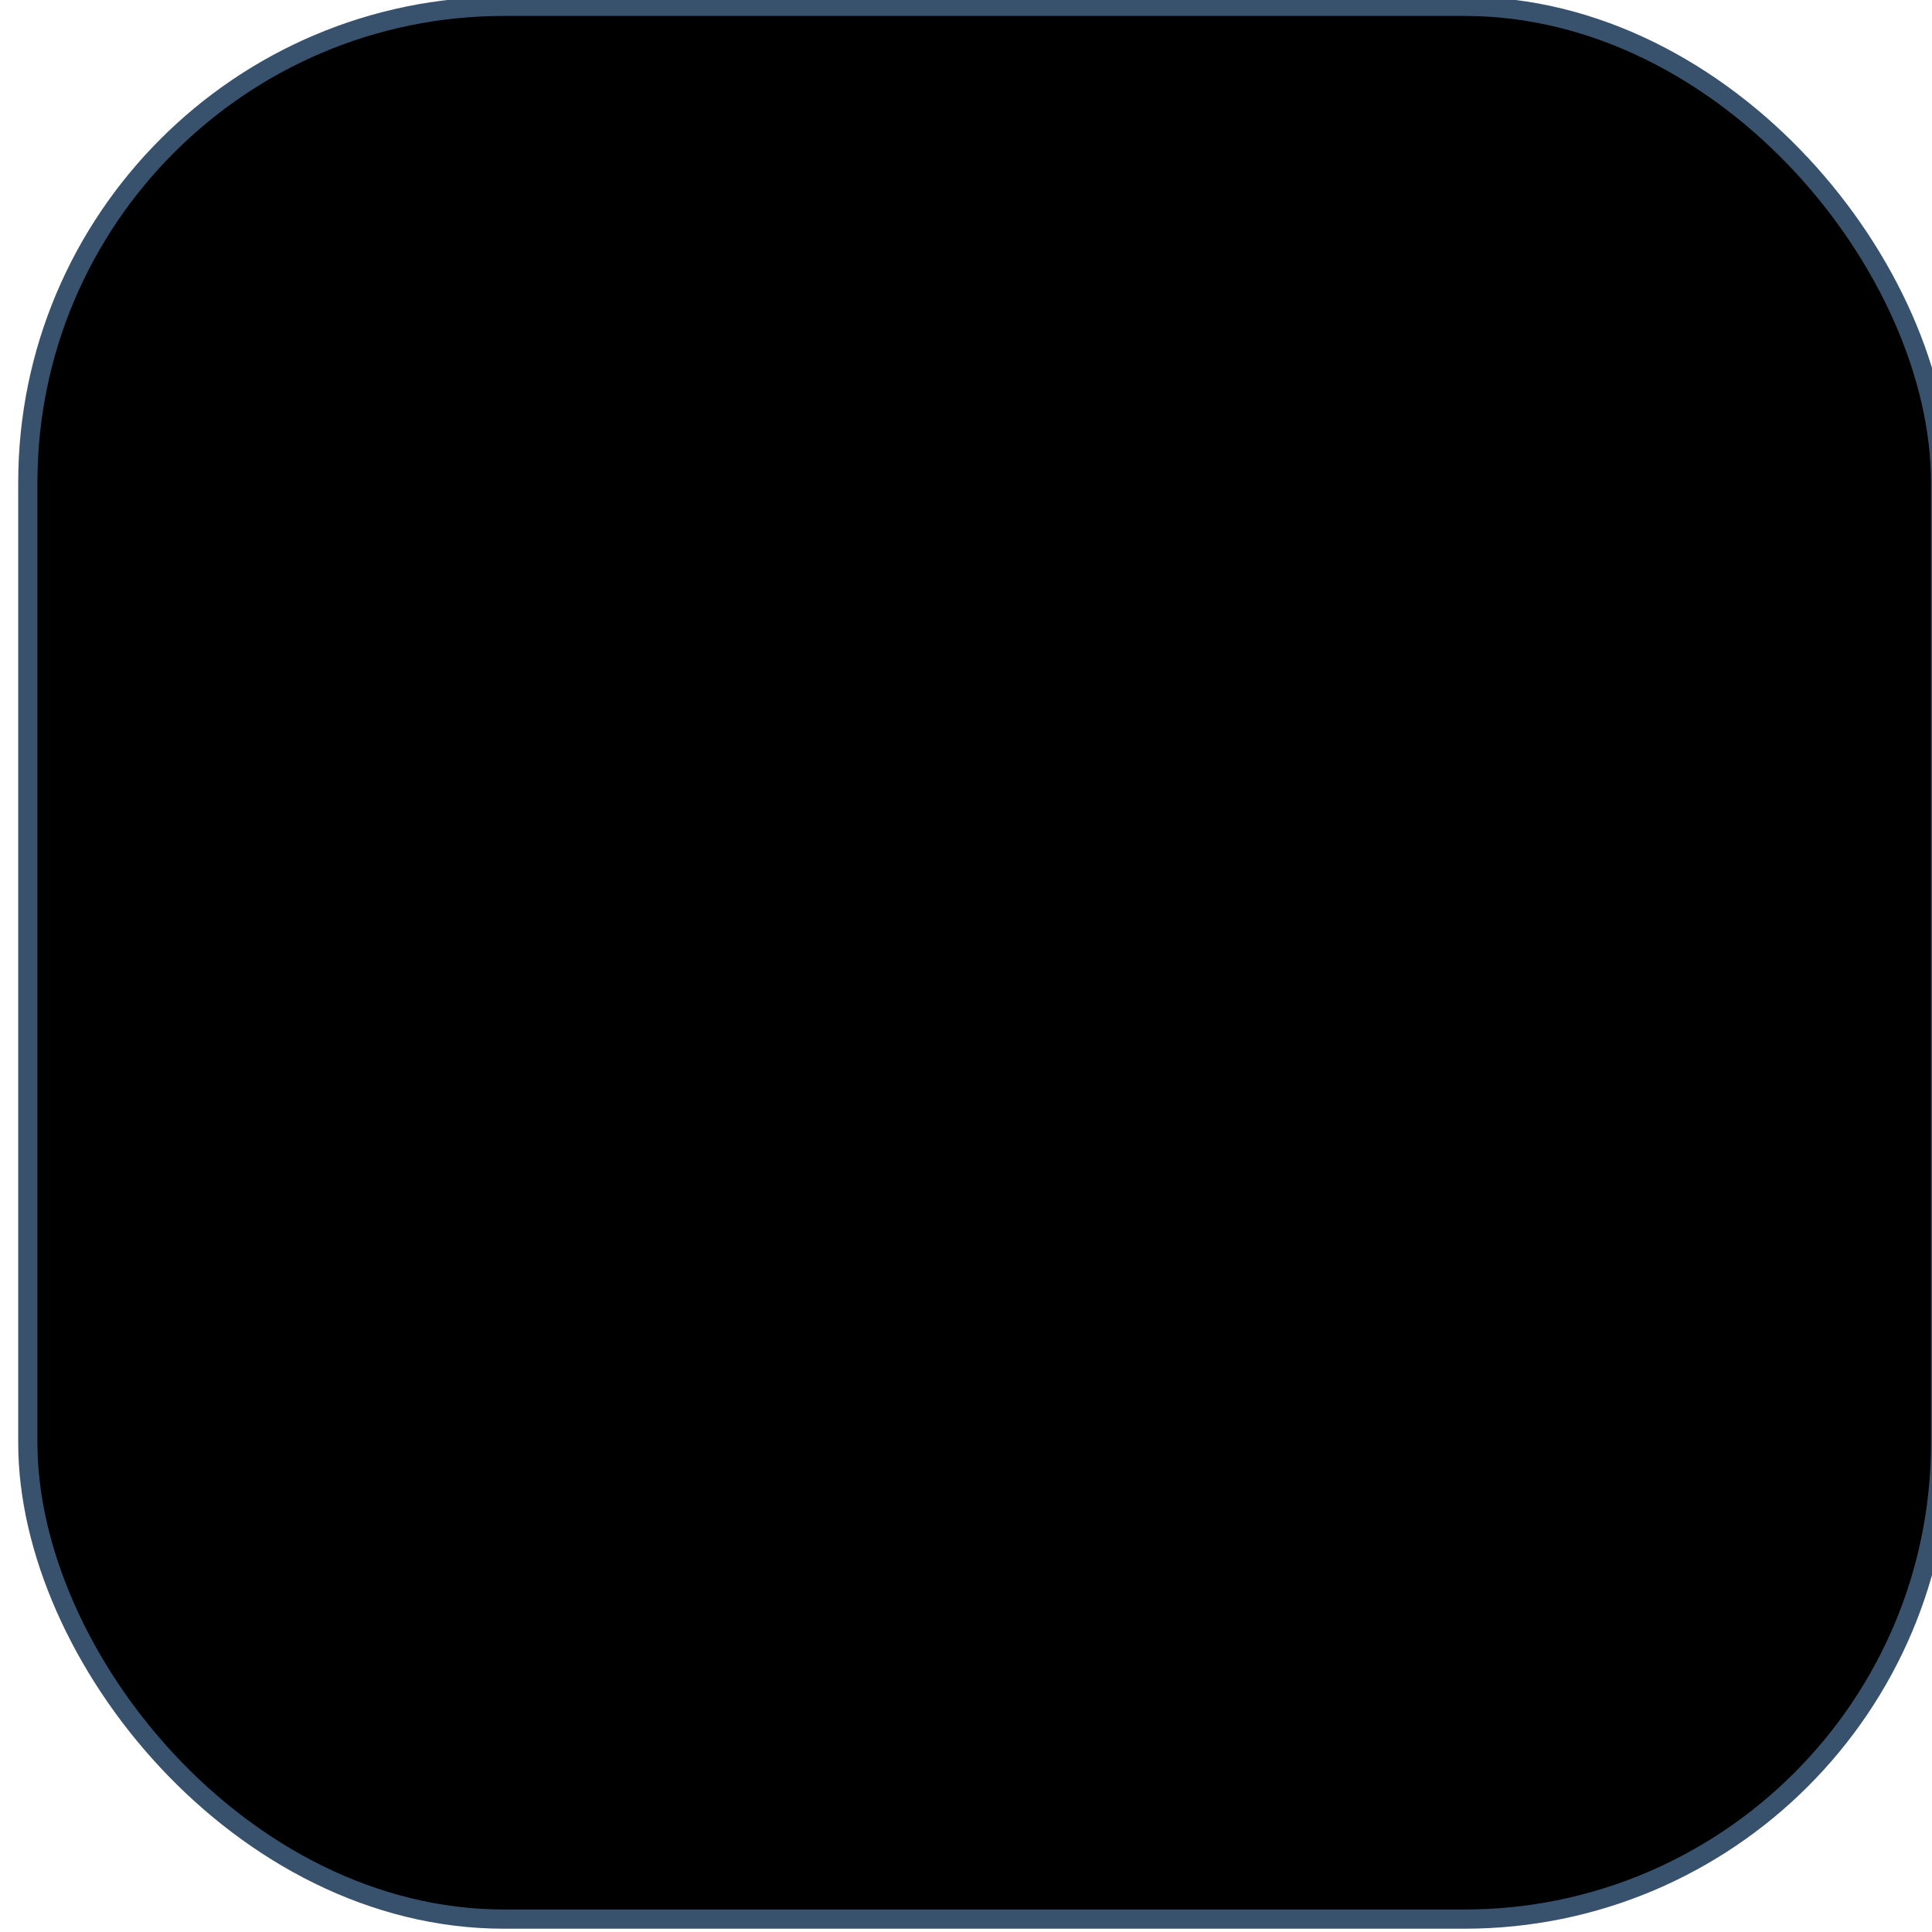 <?xml version="1.0" encoding="UTF-8" standalone="no"?>
<!-- Created with Inkscape (http://www.inkscape.org/) -->
<svg
   xmlns:dc="http://purl.org/dc/elements/1.1/"
   xmlns:cc="http://web.resource.org/cc/"
   xmlns:rdf="http://www.w3.org/1999/02/22-rdf-syntax-ns#"
   xmlns:svg="http://www.w3.org/2000/svg"
   xmlns="http://www.w3.org/2000/svg"
   xmlns:sodipodi="http://sodipodi.sourceforge.net/DTD/sodipodi-0.dtd"
   xmlns:inkscape="http://www.inkscape.org/namespaces/inkscape"
   id="svg2178"
   sodipodi:version="0.32"
   inkscape:version="0.45.1"
   width="40"
   height="40"
   version="1.0"
   sodipodi:docbase="/home/saturn_vk/Projects/themes/darkness-entrance/images"
   sodipodi:docname="bg.svg"
   inkscape:output_extension="org.inkscape.output.svg.inkscape"
   inkscape:export-filename="/home/saturn_vk/Projects/themes/darkness-entrance/images/dialog_bg.png"
   inkscape:export-xdpi="270"
   inkscape:export-ydpi="270">
  <defs
     id="defs2181" />
  <sodipodi:namedview
     inkscape:window-height="1072"
     inkscape:window-width="1347"
     inkscape:pageshadow="2"
     inkscape:pageopacity="0.0"
     guidetolerance="10.0"
     gridtolerance="10.0"
     objecttolerance="10.0"
     borderopacity="1.0"
     bordercolor="#666666"
     pagecolor="#ffffff"
     id="base"
     inkscape:zoom="14.389623"
     inkscape:cx="9.3482337"
     inkscape:cy="20.479548"
     inkscape:window-x="3"
     inkscape:window-y="0"
     inkscape:current-layer="svg2178" />
  <rect
     style="fill-rule:evenodd;stroke:#38526d;stroke-width:0.398;stroke-linecap:round;stroke-linejoin:round;stroke-miterlimit:4;stroke-dasharray:none;stroke-opacity:1"
     id="rect2200"
     width="39.602"
     height="39.602"
     x="0.576"
     y="0.131"
     ry="9.859"
     inkscape:export-xdpi="90"
     inkscape:export-ydpi="90" />
</svg>
